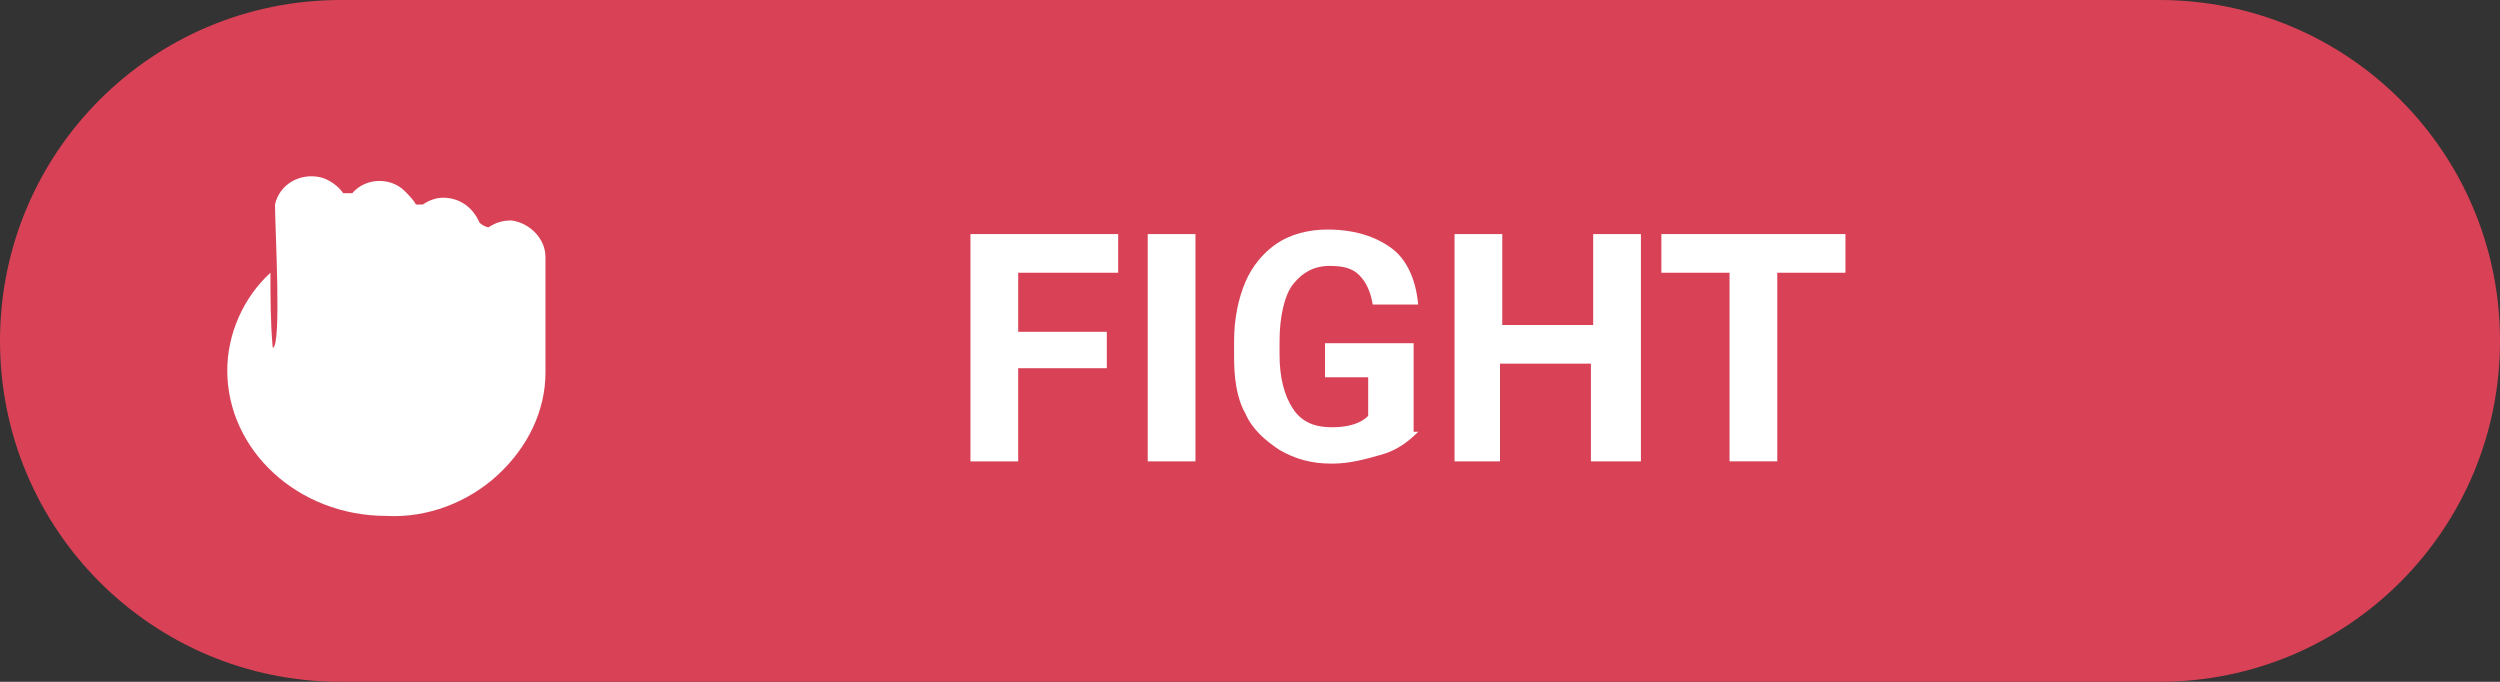 <?xml version="1.0" encoding="utf-8"?>
<!-- Generator: Adobe Illustrator 23.0.1, SVG Export Plug-In . SVG Version: 6.00 Build 0)  -->
<svg version="1.1" id="Layer_1" xmlns="http://www.w3.org/2000/svg" xmlns:xlink="http://www.w3.org/1999/xlink" x="0px" y="0px"
	 viewBox="0 0 110 30" style="enable-background:new 0 0 110 30;" xml:space="preserve">
<rect x="0" y="0" width="110" height="30" fill="#333333" stroke="none"/>
<style type="text/css">
	.st0{enable-background:new    ;}
	.st1{fill:#D94256;}
	.st2{fill:#FFFFFF;}
</style>
<g>
	<defs>
		<rect id="SVGID_1_" width="110" height="30"/>
	</defs>
	<clipPath id="SVGID_2_">
		<use xlink:href="#SVGID_1_"  style="overflow:visible;"/>
	</clipPath>
</g>
<g id="Group_4" transform="translate(15 15)">
	<g class="st0">
	</g>
</g>
<g id="Tag_Fight" transform="translate(10 10)">
	<g id="Group_4_1_" transform="translate(5 5)">
		<g transform="matrix(1, 0, 0, 1, -15, -15)">
			<path id="Rectangle-2" class="st1" d="M15,0h80c8.3,0,15,6.7,15,15l0,0c0,8.3-6.7,15-15,15H15C6.7,30,0,23.3,0,15l0,0
				C0,6.7,6.7,0,15,0z"/>
		</g>
		<path id="Oval_9" class="st2" d="M2,7.7c-3.9,0-7-2.9-7-6.4C-5-0.3-4.3-1.9-3.1-3c0,1.1,0,2.2,0.1,3.3c0,0,0,0,0,0
			C-2.6,0.3-2.9-5-2.9-6c0.2-0.9,1.1-1.4,2-1.2c0.4,0.1,0.8,0.4,1,0.7c0,0,0.1,0,0.1,0c0.1,0,0.2,0,0.3,0c0.6-0.7,1.7-0.7,2.3-0.1
			C3-6.4,3.2-6.2,3.3-6h0c0.1,0,0.2,0,0.3,0c0.3-0.2,0.6-0.3,0.9-0.3c0.7,0,1.3,0.4,1.6,1.1C6.2-5.1,6.4-5,6.5-5
			c0.3-0.2,0.6-0.3,1-0.3C8.3-5.2,9-4.5,9-3.7v5.1c0,1.7-0.8,3.3-2.1,4.5C5.6,7.1,3.8,7.8,2,7.7z"/>
	</g>
</g>
<g>
	<path class="st2" d="M48.7,16.2h-3.9v4.1h-2.1v-10h6.5V12h-4.4v2.6h3.9V16.2z"/>
	<path class="st2" d="M52.6,20.3h-2.1v-10h2.1V20.3z"/>
	<path class="st2" d="M62.4,19c-0.4,0.4-0.9,0.8-1.6,1s-1.4,0.4-2.2,0.4c-0.9,0-1.6-0.2-2.3-0.6c-0.6-0.4-1.2-0.9-1.5-1.6
		c-0.4-0.7-0.5-1.6-0.5-2.5V15c0-1,0.2-1.9,0.5-2.6s0.8-1.3,1.4-1.7c0.6-0.4,1.4-0.6,2.2-0.6c1.2,0,2.1,0.3,2.8,0.8s1.1,1.4,1.2,2.5
		h-2c-0.1-0.6-0.3-1-0.6-1.3c-0.3-0.3-0.7-0.4-1.3-0.4c-0.7,0-1.2,0.3-1.6,0.8S56.3,14,56.3,15v0.6c0,1,0.2,1.8,0.6,2.4
		s1,0.8,1.7,0.8c0.8,0,1.3-0.2,1.6-0.5v-1.7h-1.9v-1.5h3.9V19z"/>
	<path class="st2" d="M72.1,20.3h-2.1V16h-4v4.3H64v-10h2.1v4h4v-4h2.1V20.3z"/>
	<path class="st2" d="M81.2,12h-3v8.3h-2.1V12h-3v-1.7h8.1V12z"/>
</g>
<g>
</g>
<g>
</g>
<g>
</g>
<g>
</g>
<g>
</g>
<g>
</g>
<g>
</g>
<g>
</g>
<g>
</g>
<g>
</g>
<g>
</g>
</svg>
